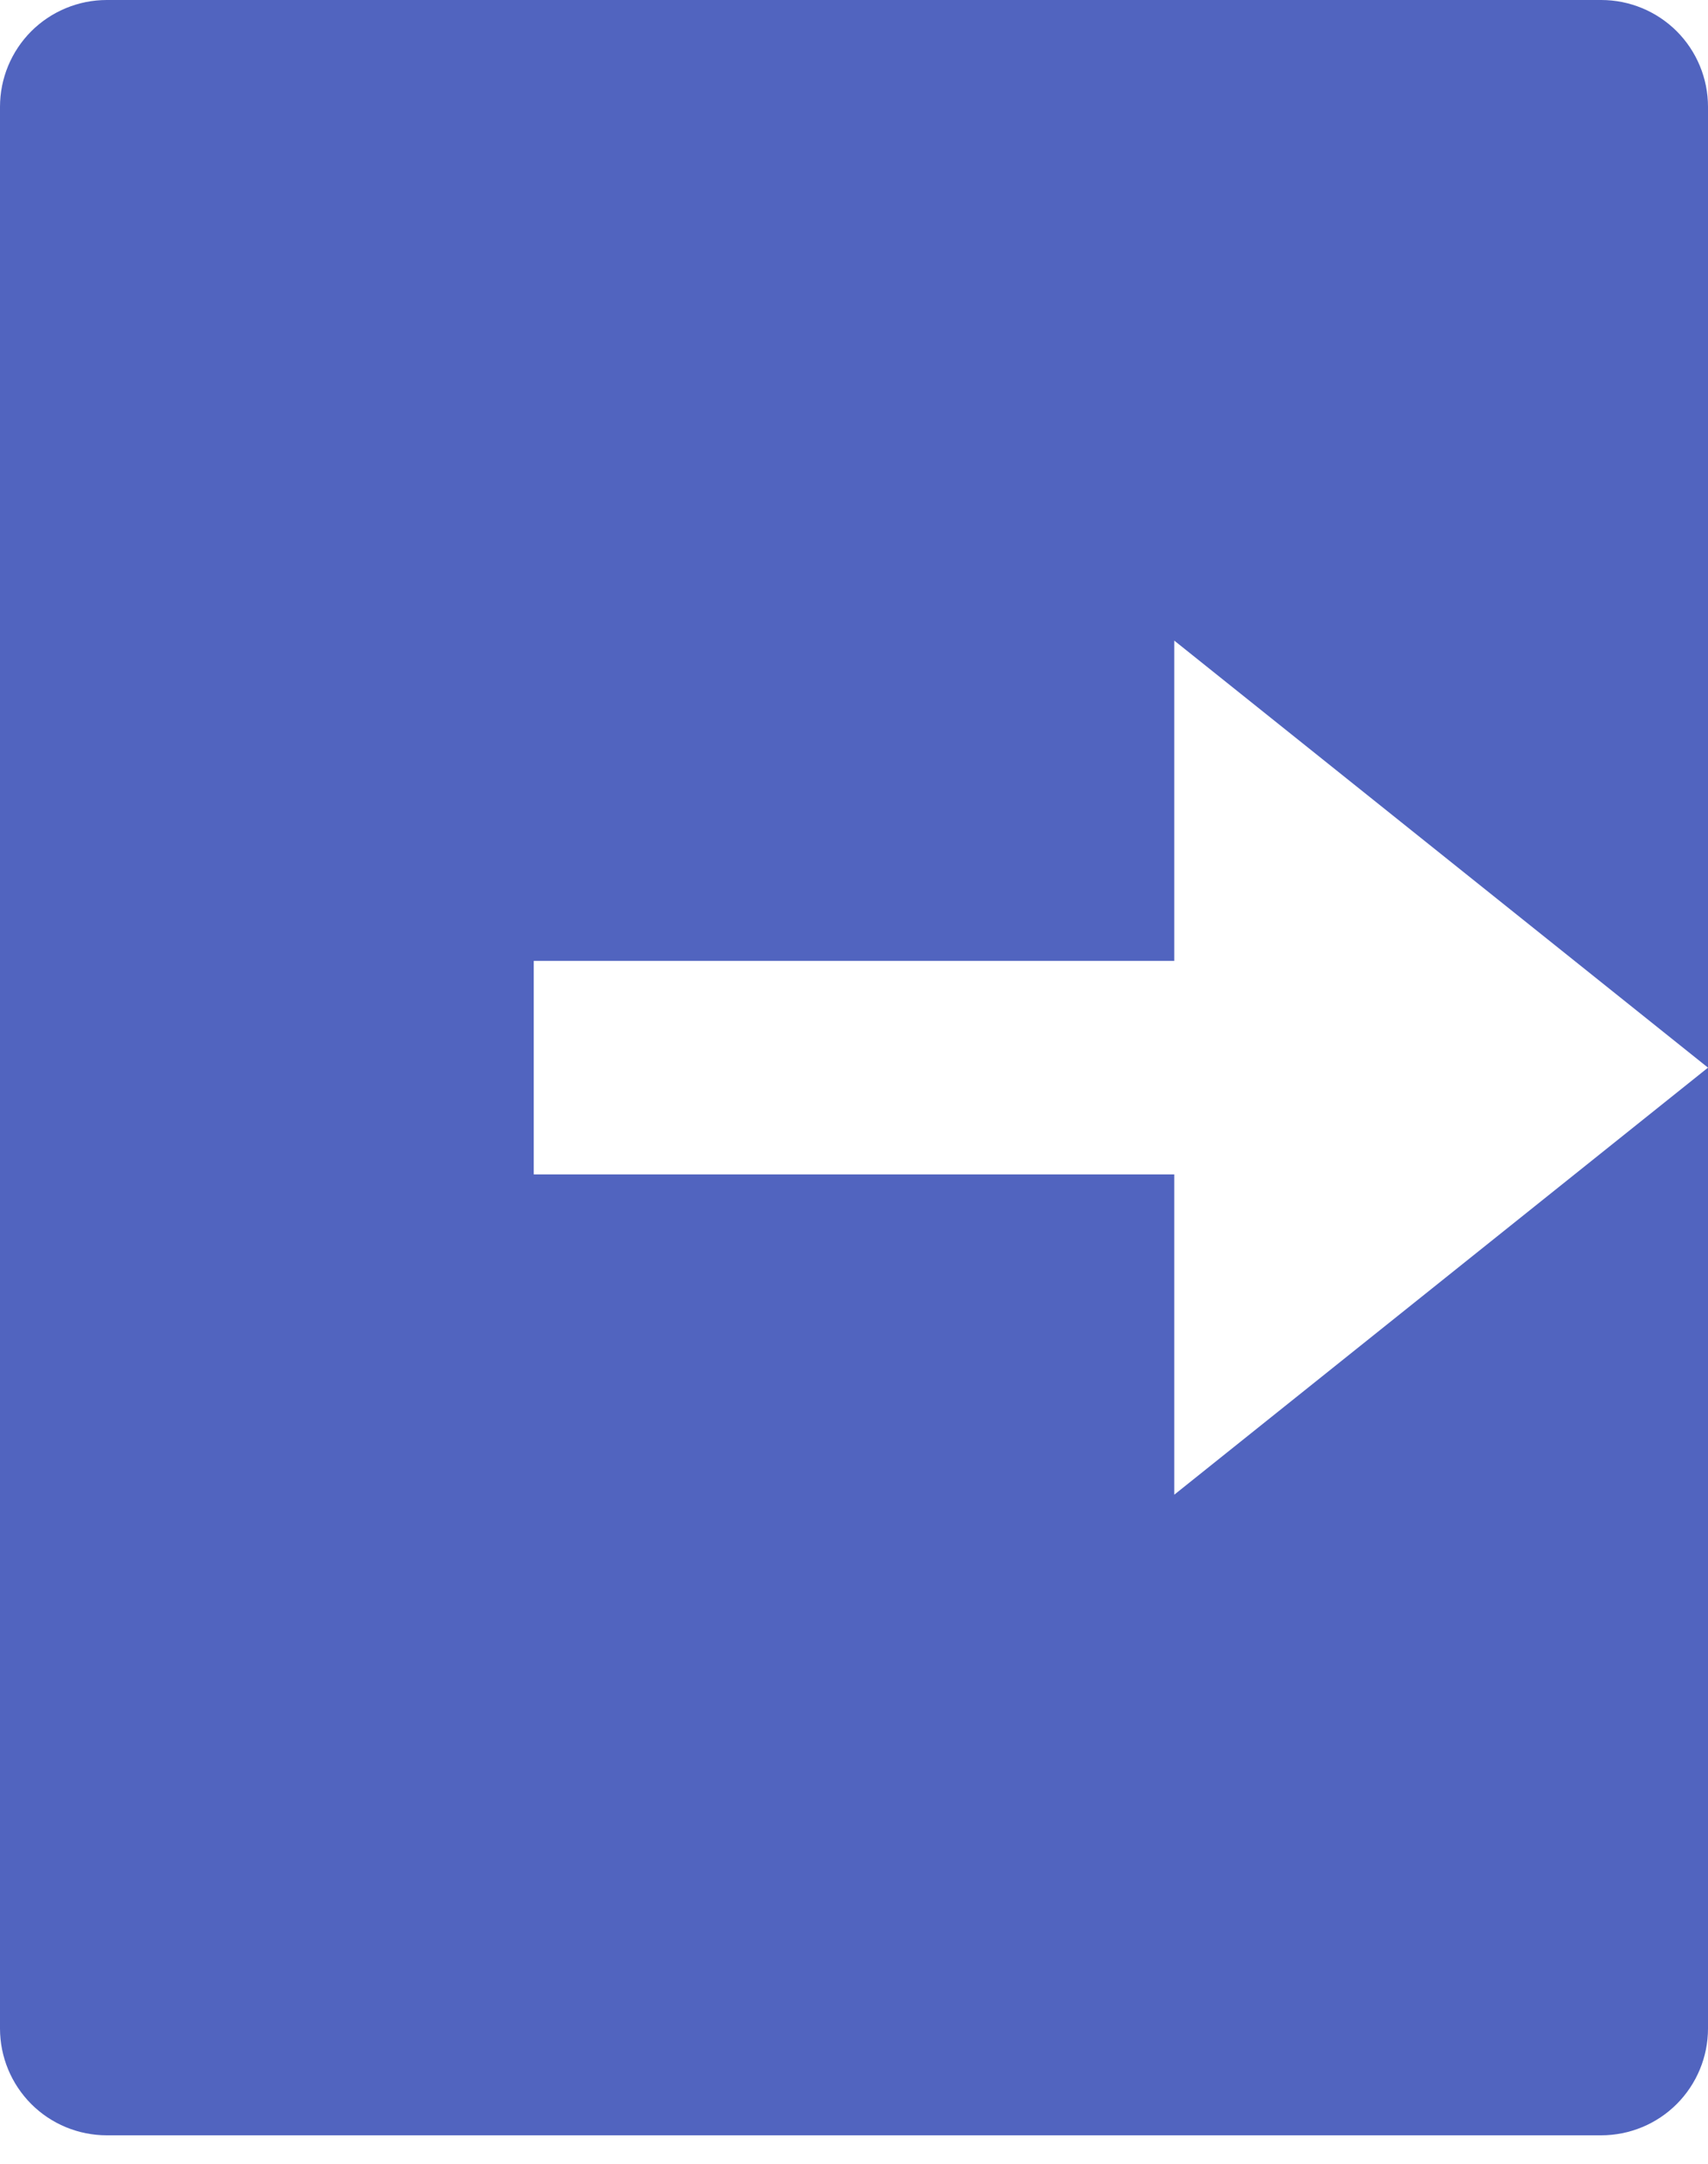 <svg width="30" height="38" viewBox="0 0 30 38" fill="none" xmlns="http://www.w3.org/2000/svg">
<path d="M1.875 37.5C1.378 37.5 0.901 37.303 0.549 36.951C0.198 36.599 0 36.122 0 35.625V1.875C0 1.378 0.198 0.901 0.549 0.549C0.901 0.198 1.378 0 1.875 0H28.125C28.622 0 29.099 0.198 29.451 0.549C29.802 0.901 30 1.378 30 1.875V35.625C30 36.122 29.802 36.599 29.451 36.951C29.099 37.303 28.622 37.5 28.125 37.5H1.875ZM20.625 26.25L30 18.75L20.625 11.25V16.875H9.375V20.625H20.625V26.25Z" fill="#5164BF"/>
</svg>
